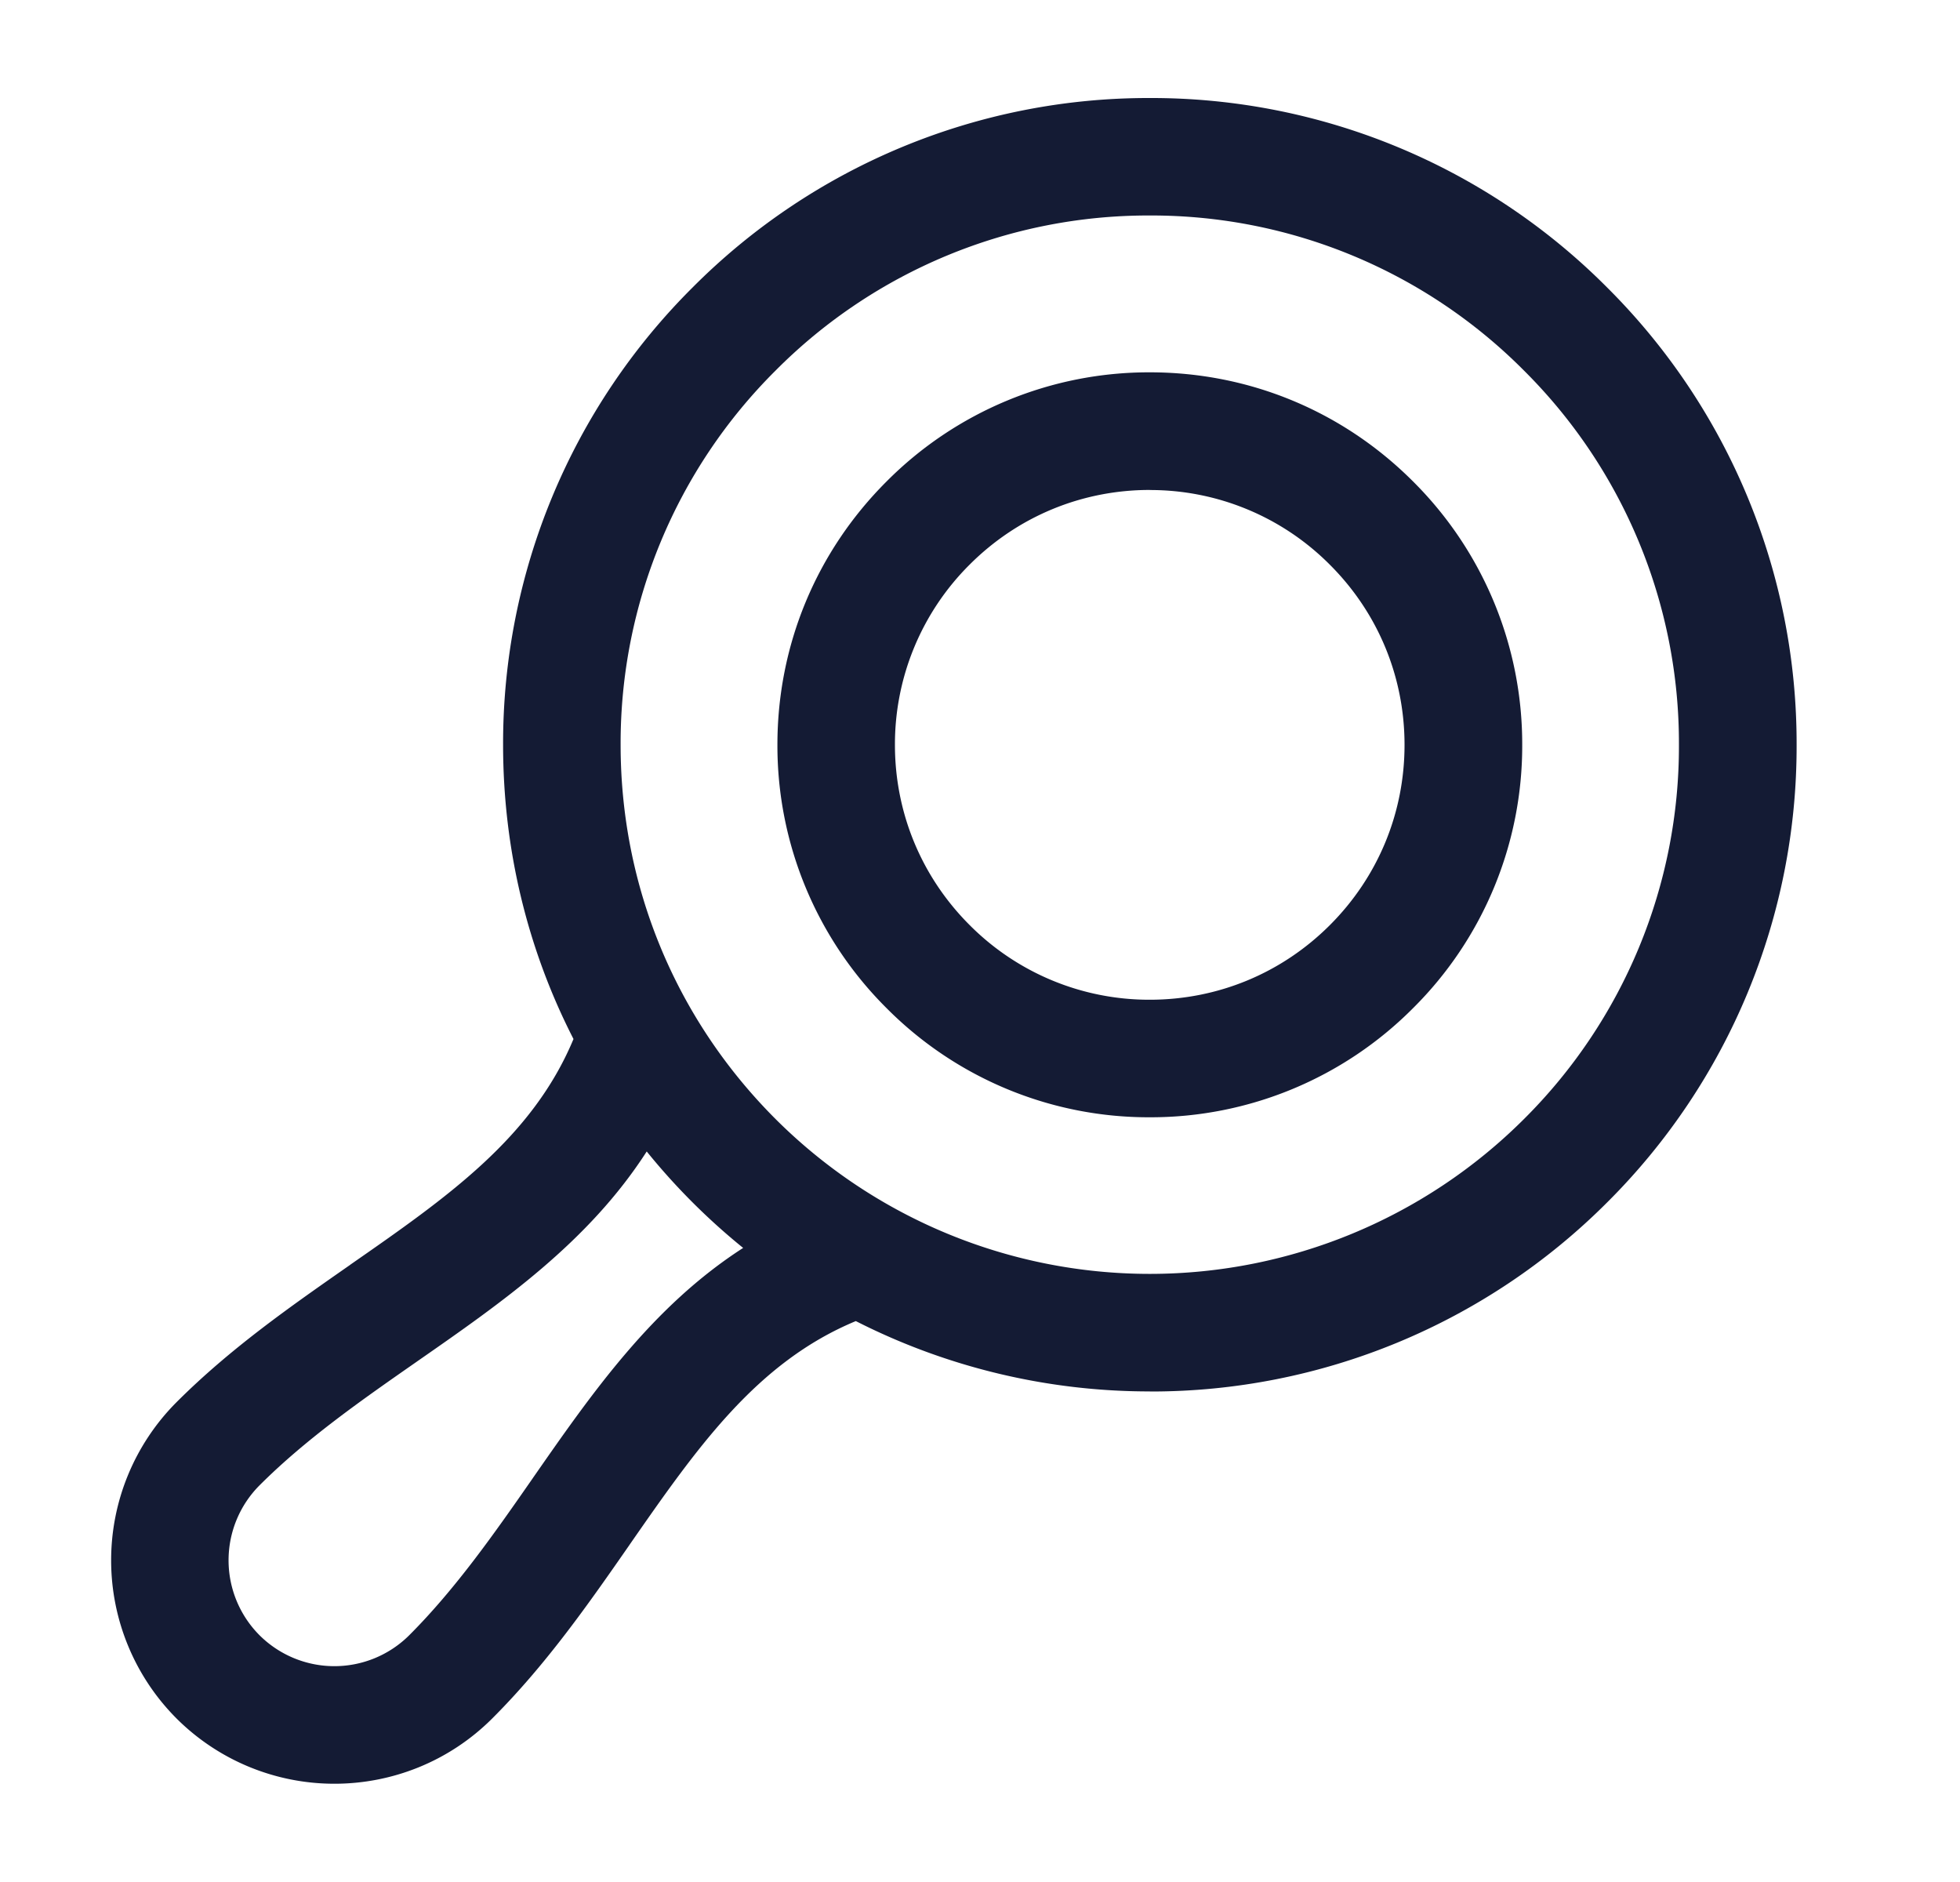 <svg xmlns="http://www.w3.org/2000/svg" width="25" height="24" fill="none"><path fill="#141B34" fill-rule="evenodd" d="M9.479 15.914a8.3 8.3 0 0 1-1.23-1.23c-.746 1.16-1.85 1.927-2.928 2.677l-.007.005c-.693.483-1.409.981-2.004 1.576a1.354 1.354 0 0 0 0 1.911 1.353 1.353 0 0 0 1.91 0c.595-.595 1.094-1.31 1.576-2.003l.005-.008.001-.001c.75-1.077 1.518-2.181 2.677-2.927m1.437.933a8.26 8.26 0 0 0 3.75.897l.001.001a8.22 8.22 0 0 0 5.833-2.412A8.2 8.2 0 0 0 22.916 9.5 8.2 8.2 0 0 0 20.5 3.667a8.2 8.2 0 0 0-5.833-2.417 8.2 8.2 0 0 0-5.833 2.416 8.2 8.2 0 0 0-2.417 5.833c0 1.326.31 2.604.898 3.751-.527 1.264-1.613 2.02-2.85 2.88v.001l-.009.006c-.745.52-1.517 1.057-2.205 1.745a2.855 2.855 0 0 0 0 4.032 2.85 2.85 0 0 0 2.016.833h-.002c.73 0 1.46-.279 2.015-.834.69-.69 1.23-1.465 1.75-2.213l.001-.002c.862-1.239 1.619-2.325 2.885-2.851m3.75-14.099a6.7 6.7 0 0 0-4.773 1.977 6.7 6.7 0 0 0-1.977 4.773c0 1.803.702 3.498 1.977 4.773a6.756 6.756 0 0 0 9.545 0 6.7 6.7 0 0 0 1.977-4.773 6.7 6.7 0 0 0-1.977-4.773 6.7 6.7 0 0 0-4.772-1.977m0 11.5a4.71 4.71 0 0 1-3.358-1.392 4.72 4.72 0 0 1-1.392-3.358c0-1.268.494-2.461 1.392-3.358a4.72 4.72 0 0 1 3.358-1.392c1.268 0 2.461.494 3.358 1.392a4.72 4.72 0 0 1 1.392 3.358 4.71 4.71 0 0 1-1.392 3.358 4.72 4.72 0 0 1-3.358 1.392m0-8c-.868 0-1.684.338-2.298.952a3.23 3.23 0 0 0-.953 2.298c0 .868.338 1.684.952 2.298a3.23 3.23 0 0 0 2.298.953c.868 0 1.684-.338 2.298-.952s.952-1.43.952-2.298-.338-1.684-.952-2.297a3.23 3.23 0 0 0-2.298-.953z" clip-rule="evenodd"/></svg>